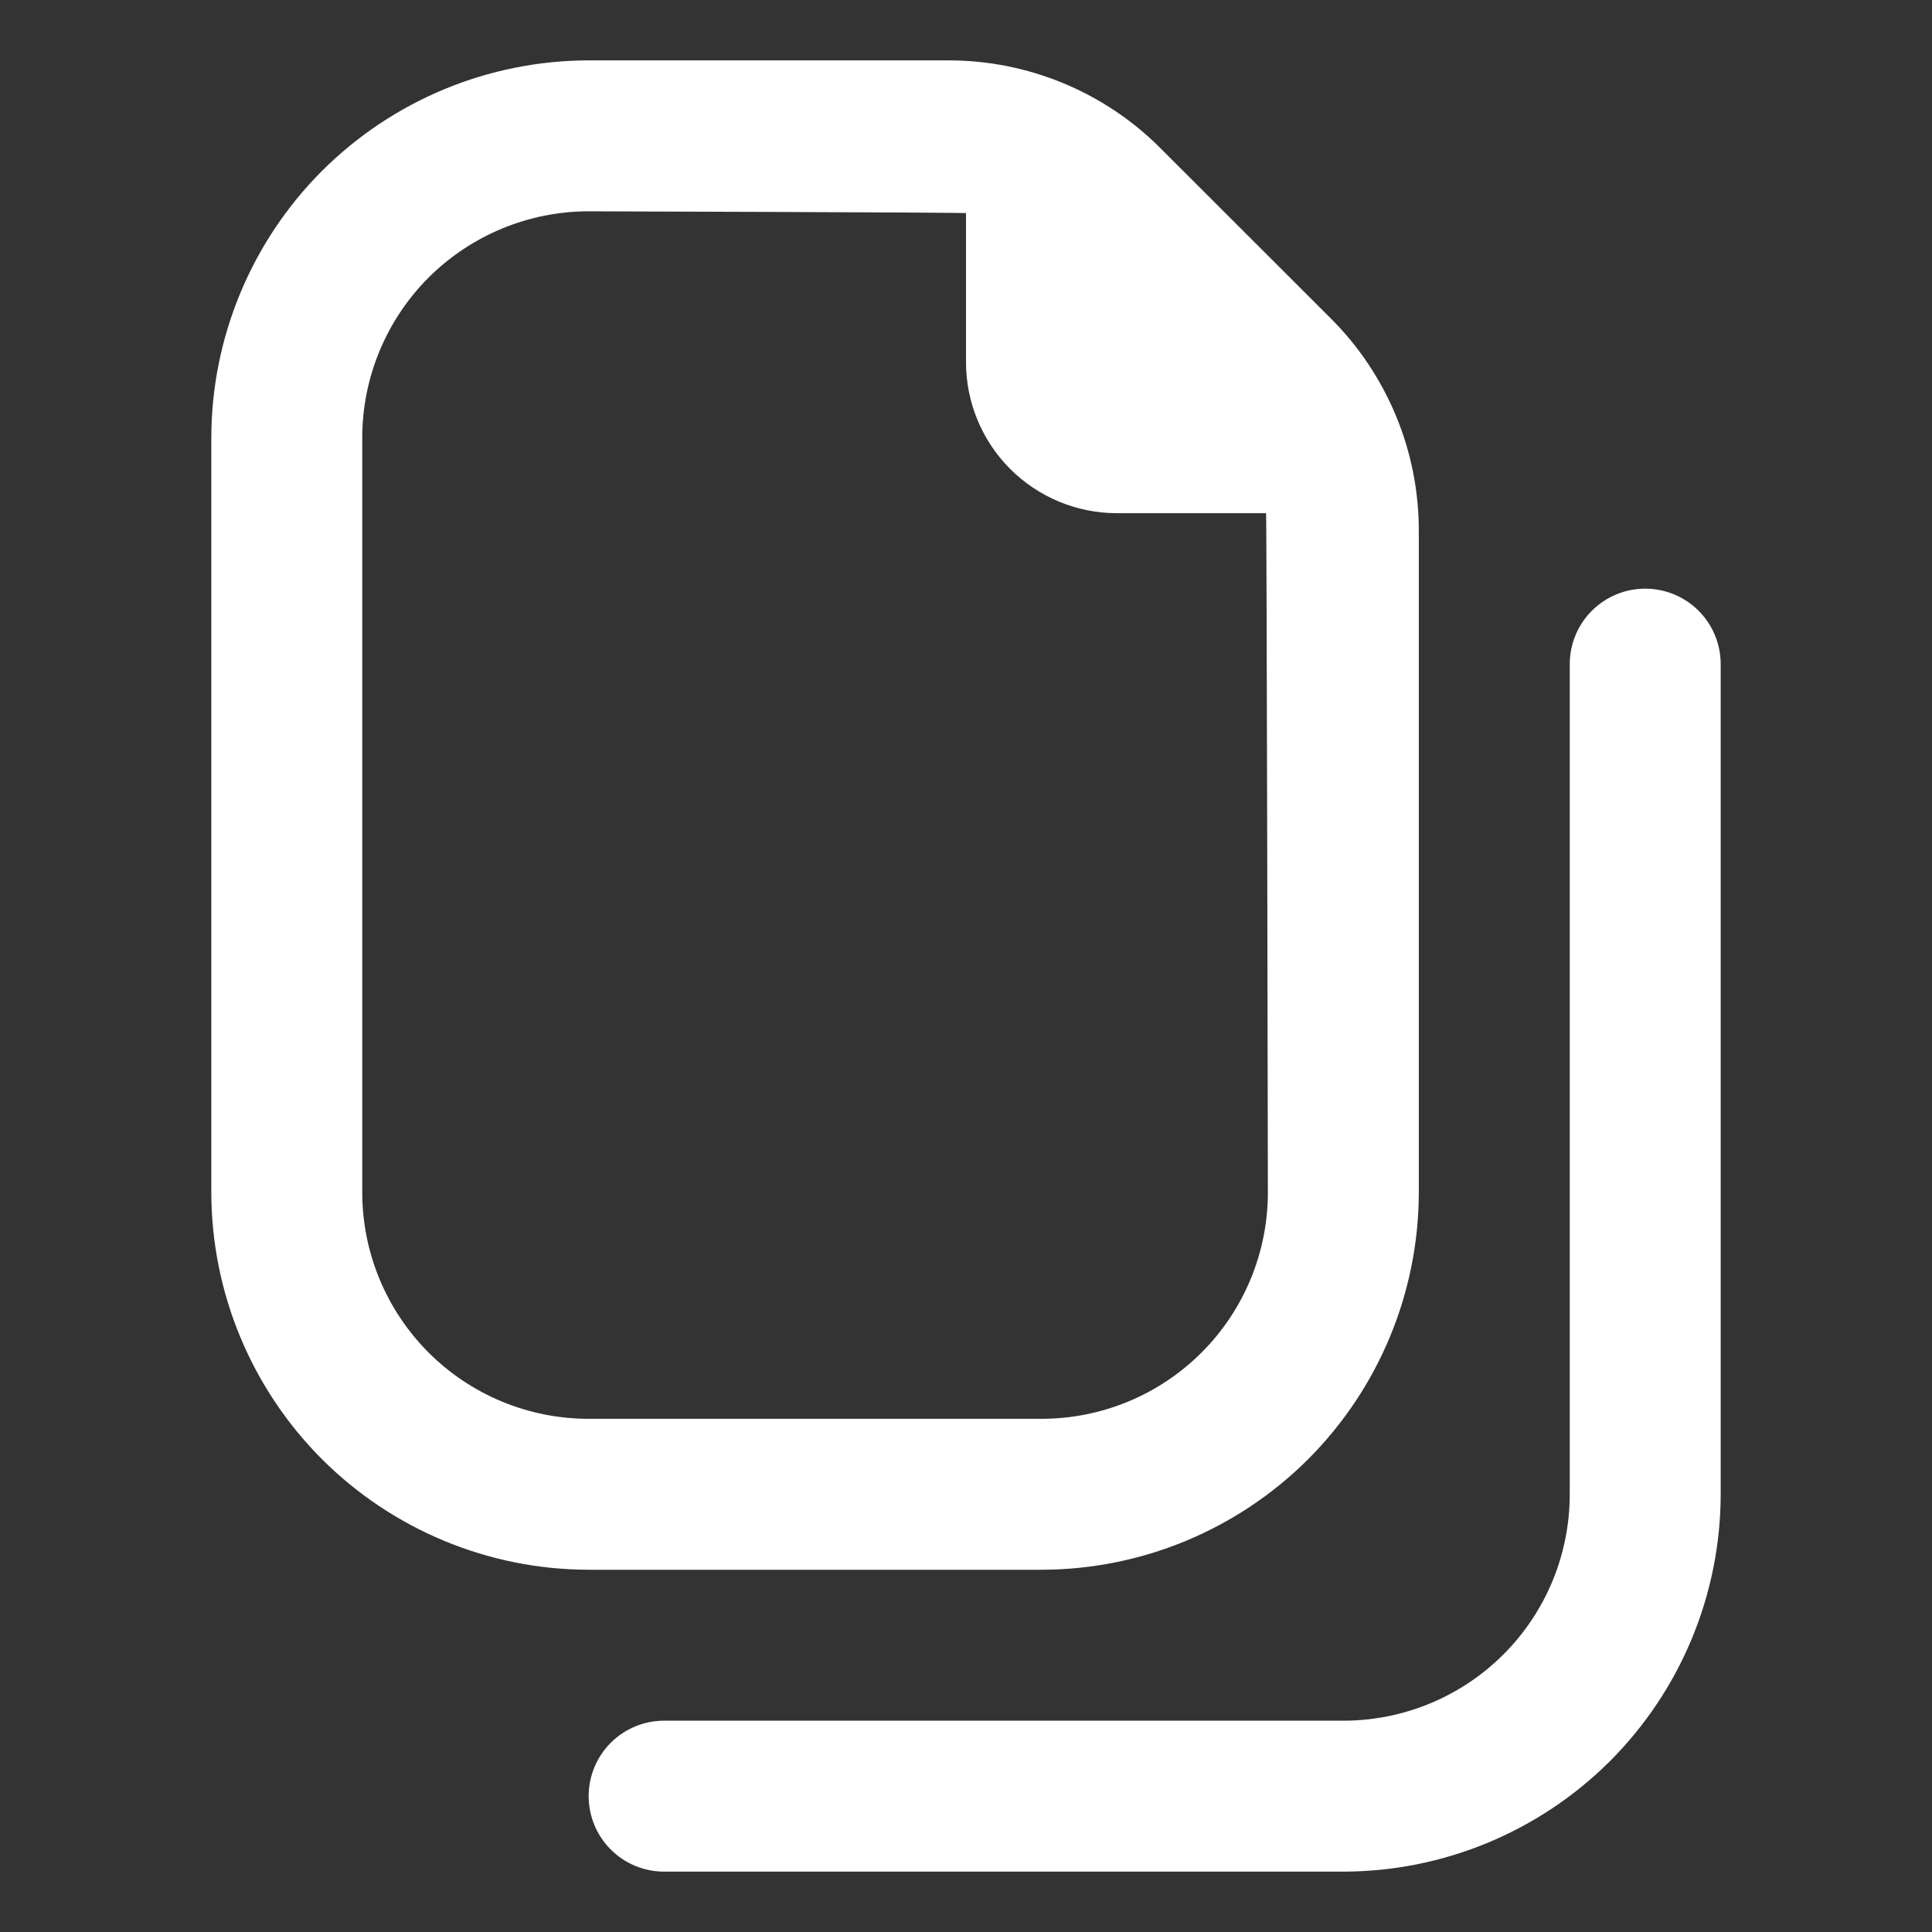 <svg width="16" height="16" viewBox="0 0 16 16" fill="none" xmlns="http://www.w3.org/2000/svg">
<rect x="0" y="0" width="16" height="16" fill="#333333" stroke="none"/>
<g clip-path="url(#clip0_2944_2396)">
<path d="M8.625 13C9.454 12.999 10.248 12.669 10.834 12.084C11.419 11.498 11.749 10.704 11.75 9.875V4.402C11.751 4.073 11.687 3.748 11.561 3.444C11.435 3.141 11.251 2.865 11.018 2.634L9.616 1.233C9.385 0.999 9.109 0.815 8.806 0.689C8.502 0.563 8.177 0.499 7.848 0.5H4.875C4.046 0.501 3.252 0.831 2.666 1.416C2.081 2.002 1.751 2.797 1.75 3.625V9.875C1.751 10.704 2.081 11.498 2.666 12.084C3.252 12.669 4.046 12.999 4.875 13H8.625ZM3 9.875V3.625C3 3.128 3.198 2.651 3.549 2.299C3.901 1.948 4.378 1.75 4.875 1.75C4.875 1.75 7.949 1.759 8 1.765V3C8 3.332 8.132 3.649 8.366 3.884C8.601 4.118 8.918 4.25 9.25 4.25H10.485C10.491 4.301 10.5 9.875 10.5 9.875C10.5 10.372 10.303 10.849 9.951 11.201C9.599 11.553 9.122 11.75 8.625 11.75H4.875C4.378 11.75 3.901 11.553 3.549 11.201C3.198 10.849 3 10.372 3 9.875ZM14.25 5.5V12.375C14.249 13.204 13.919 13.998 13.334 14.584C12.748 15.169 11.954 15.499 11.125 15.5H5.5C5.334 15.5 5.175 15.434 5.058 15.317C4.941 15.2 4.875 15.041 4.875 14.875C4.875 14.709 4.941 14.55 5.058 14.433C5.175 14.316 5.334 14.25 5.5 14.25H11.125C11.622 14.25 12.099 14.053 12.451 13.701C12.803 13.349 13 12.872 13 12.375V5.5C13 5.334 13.066 5.175 13.183 5.058C13.3 4.941 13.459 4.875 13.625 4.875C13.791 4.875 13.95 4.941 14.067 5.058C14.184 5.175 14.25 5.334 14.25 5.5Z" fill="white"/>
</g>
<defs>
<clipPath id="clip0_2944_2396">
<rect width="15" height="15" fill="white" transform="translate(0.5 0.5)"/>
</clipPath>
</defs>
</svg>

